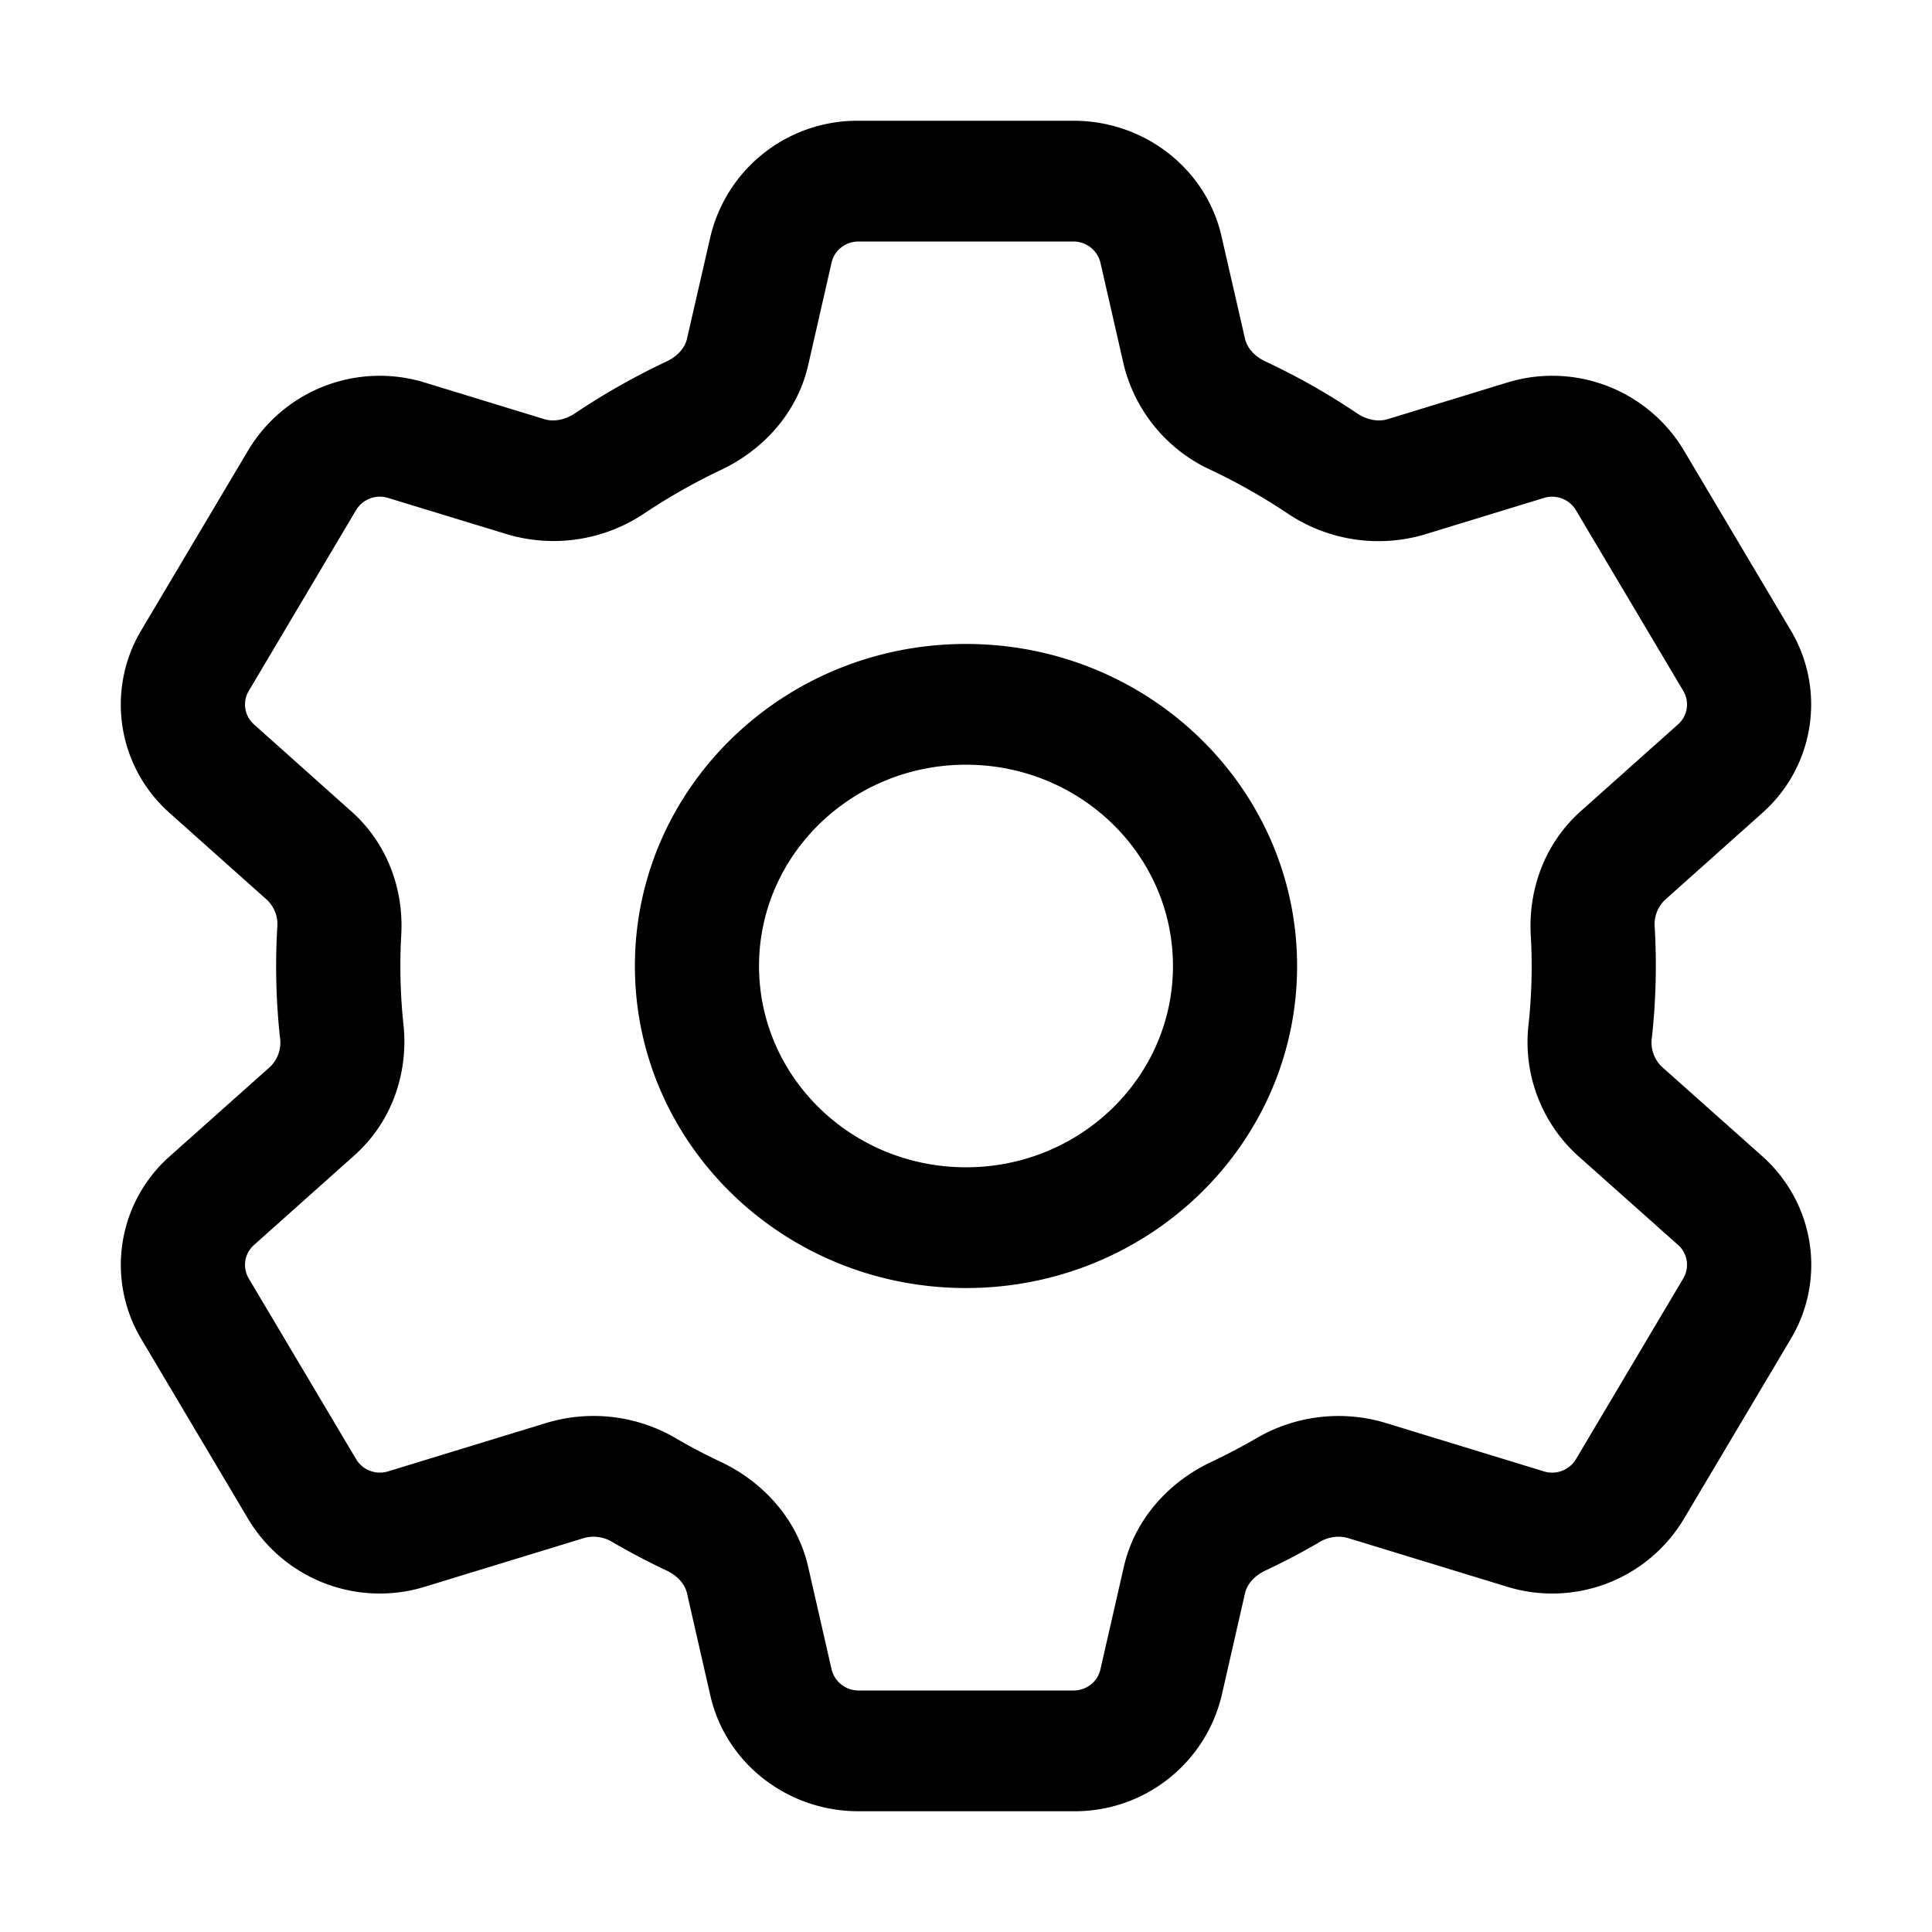 <svg xmlns="http://www.w3.org/2000/svg" width="16" height="16" fill="none" class="persona-icon" viewBox="0 0 16 16"><path fill="currentColor" fill-rule="evenodd" d="M5.884 1.957A1.25 1.25 0 0 1 7.11 1h1.78c.589 0 1.099.398 1.226.957l.195.85c.015.065.069.14.17.187q.397.186.756.428c.092.062.186.07.253.05l.986-.302a1.27 1.27 0 0 1 1.466.555l.89 1.498a1.2 1.2 0 0 1-.24 1.512l-.805.719a.28.28 0 0 0-.083.23 5.5 5.5 0 0 1-.023.903.28.28 0 0 0 .08.246l.832.741c.434.387.533 1.016.239 1.512l-.89 1.498a1.27 1.27 0 0 1-1.466.555l-1.317-.403a.3.3 0 0 0-.236.038q-.215.125-.442.232c-.101.047-.155.122-.17.187l-.194.85A1.25 1.25 0 0 1 8.89 15H7.11c-.589 0-1.099-.398-1.227-.957l-.194-.85c-.015-.065-.069-.14-.17-.187a6 6 0 0 1-.442-.232.3.3 0 0 0-.236-.038l-1.317.403a1.27 1.27 0 0 1-1.466-.555l-.89-1.498a1.2 1.2 0 0 1 .24-1.512l.83-.74a.28.28 0 0 0 .08-.247 5.5 5.5 0 0 1-.022-.902.28.28 0 0 0-.083-.231l-.806-.719a1.2 1.2 0 0 1-.239-1.512l.89-1.498a1.27 1.27 0 0 1 1.466-.555l.986.302c.067.02.16.012.253-.05q.36-.241.756-.428c.101-.047.155-.122.17-.187zM7.11 2c-.107 0-.2.072-.223.174l-.194.85c-.092.403-.382.709-.727.87a5 5 0 0 0-.62.351 1.35 1.35 0 0 1-1.145.18l-.986-.301a.23.23 0 0 0-.266.1l-.89 1.5a.22.22 0 0 0 .043.274l.806.72c.307.272.436.659.415 1.023a4.6 4.6 0 0 0 .018.741c.042.384-.083.799-.408 1.088l-.83.741a.22.22 0 0 0-.044.275l.89 1.498c.053.09.164.133.266.101l1.317-.403a1.35 1.35 0 0 1 1.072.133q.176.103.362.19c.345.162.635.468.727.871l.194.85A.23.23 0 0 0 7.11 14h1.78c.107 0 .2-.072.223-.174l.194-.85c.092-.403.382-.709.727-.87q.185-.088.362-.19a1.35 1.35 0 0 1 1.072-.134l1.317.403a.23.23 0 0 0 .266-.1l.89-1.499a.22.22 0 0 0-.043-.275l-.831-.74a1.27 1.27 0 0 1-.408-1.089 4.5 4.5 0 0 0 .018-.741c-.02-.364.108-.75.415-1.024l.806-.719a.22.22 0 0 0 .043-.275l-.89-1.498a.23.23 0 0 0-.266-.101l-.986.302a1.35 1.35 0 0 1-1.145-.18 5 5 0 0 0-.62-.351 1.3 1.3 0 0 1-.727-.872l-.194-.849A.23.23 0 0 0 8.89 2zM5.258 8c0 1.473 1.228 2.667 2.742 2.667S10.742 9.473 10.742 8 9.514 5.333 8 5.333 5.258 6.527 5.258 8M8 6.333c.947 0 1.714.747 1.714 1.667S8.947 9.667 8 9.667 6.286 8.92 6.286 8c0-.92.768-1.667 1.714-1.667" clip-rule="evenodd"/></svg>